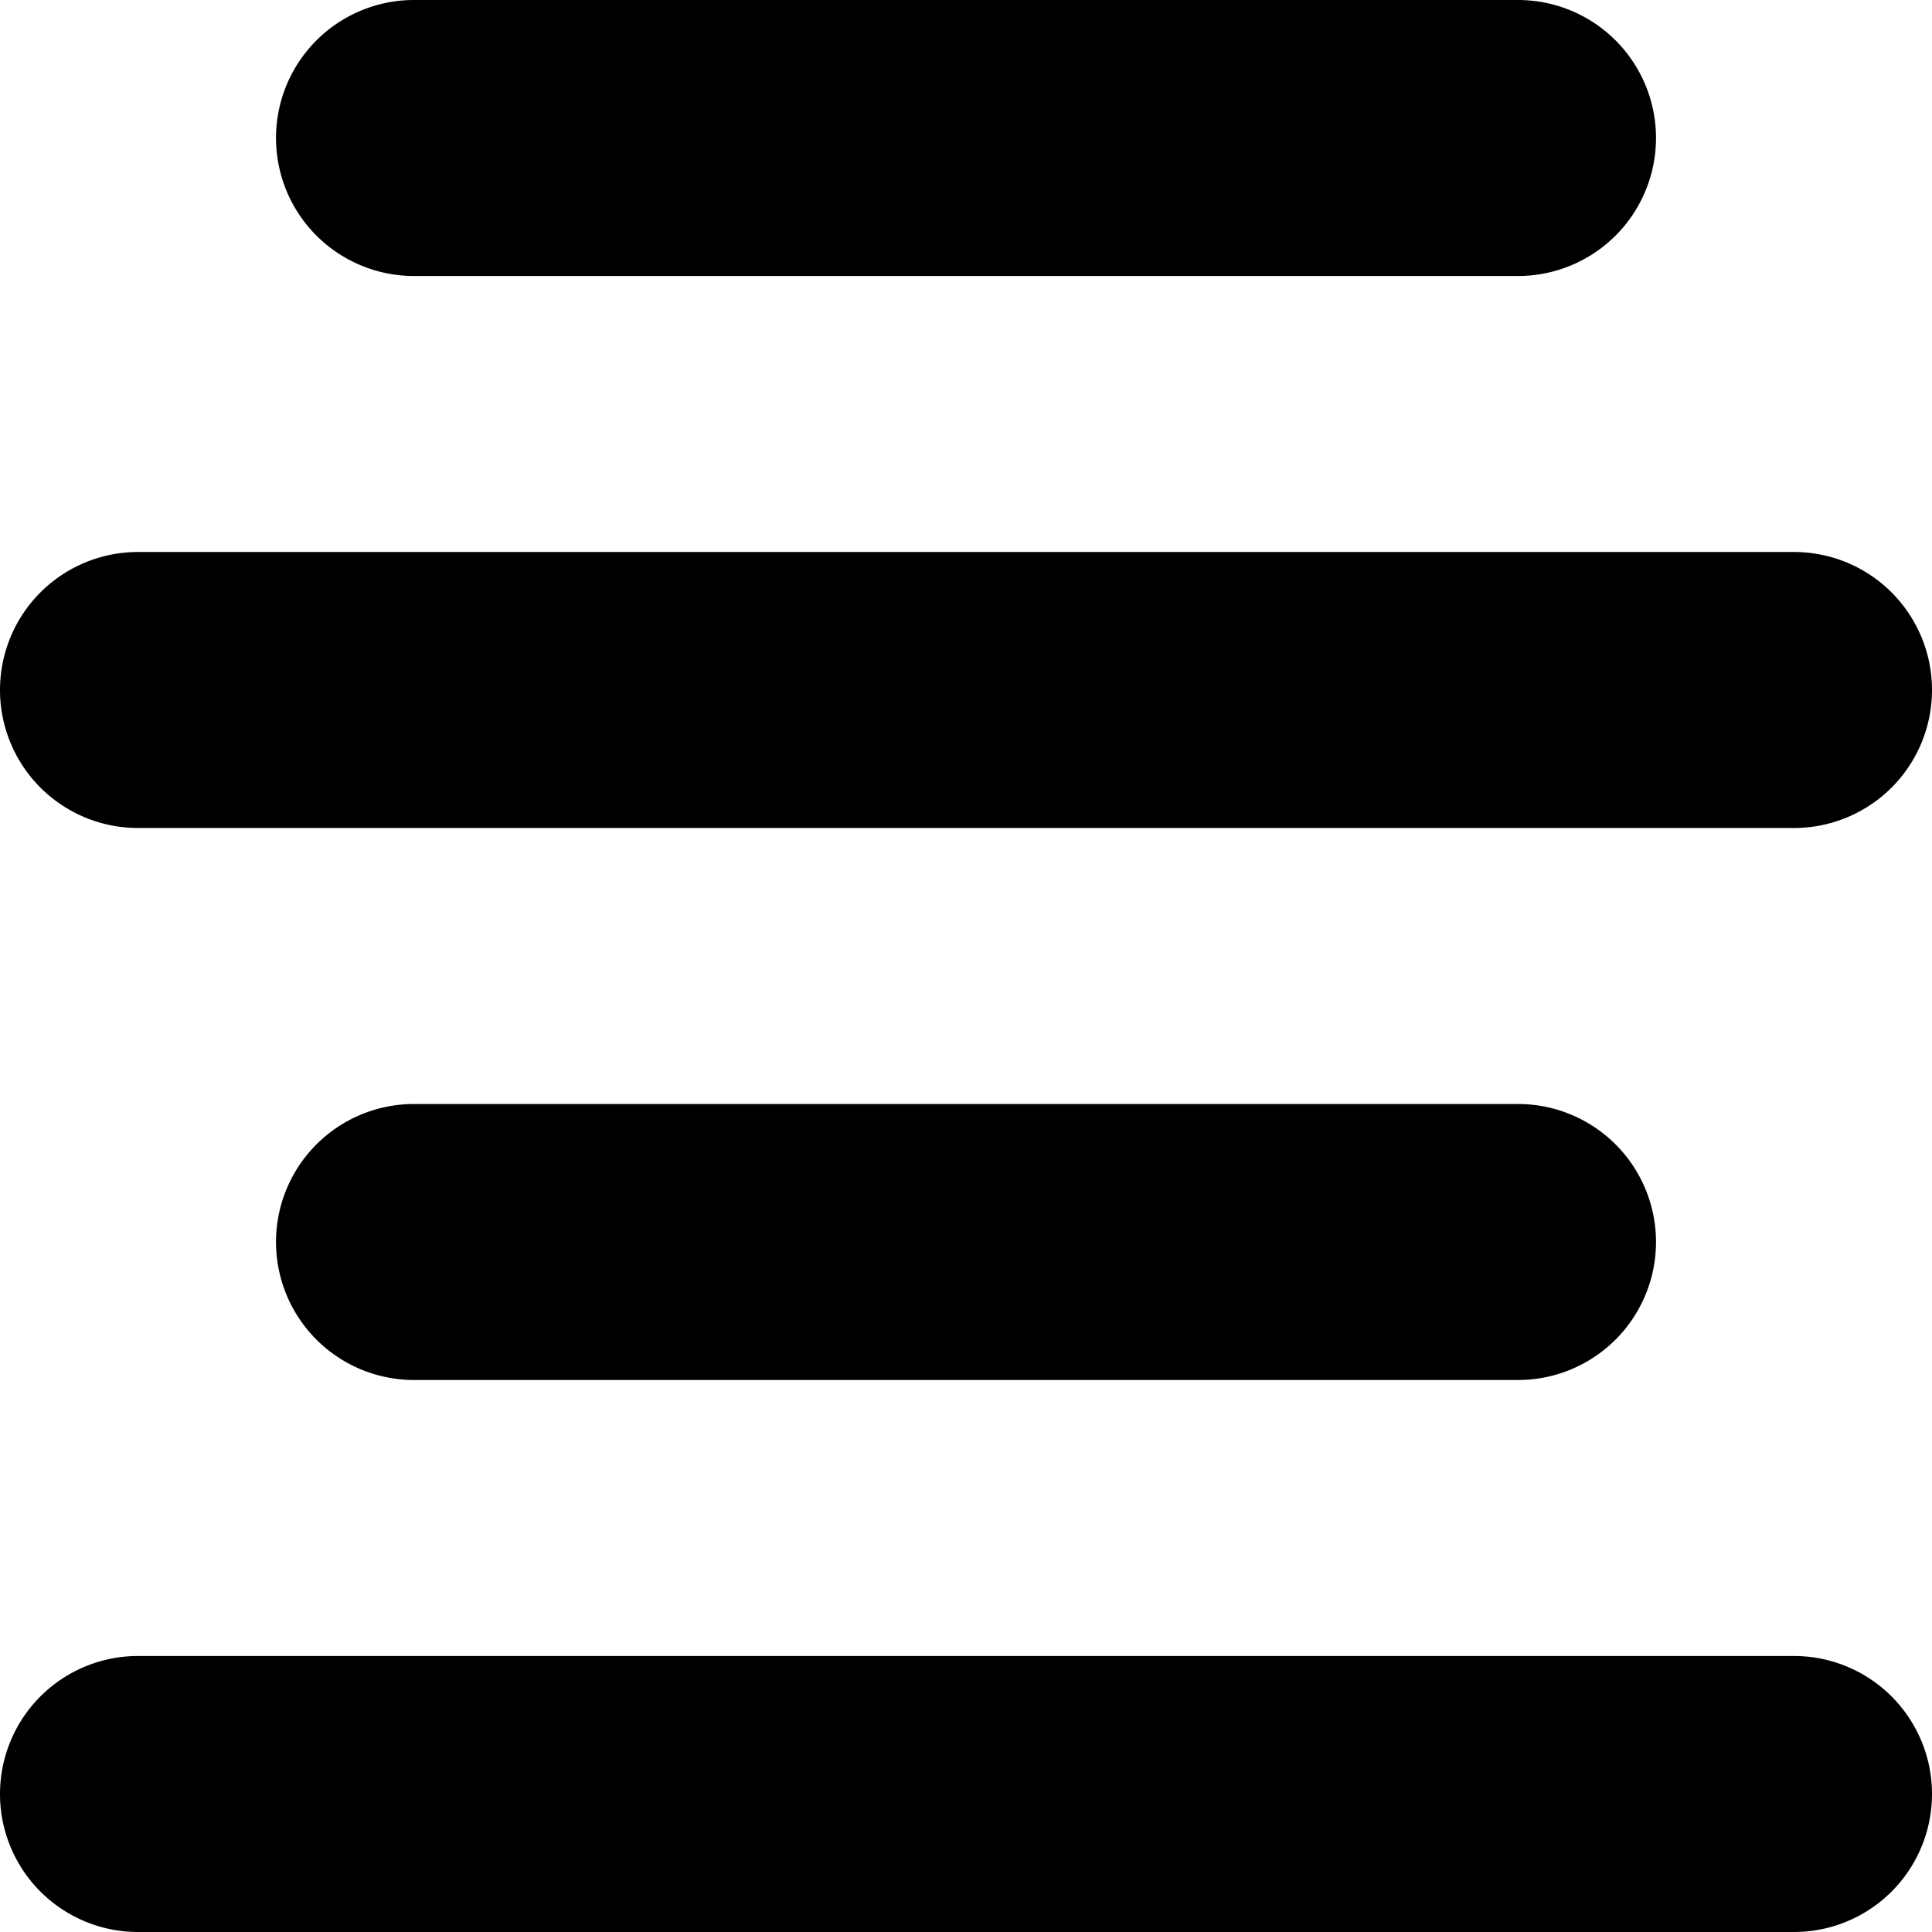 <svg xmlns="http://www.w3.org/2000/svg" fill="currentColor" viewBox="0 0 14 14">
  <path d="M11 2H3a1 1 0 0 1 0-2h8a1 1 0 1 1 0 2Zm2 4H1a1 1 0 0 1 0-2h12a1 1 0 1 1 0 2Zm-2 4H3a1 1 0 0 1 0-2h8a1 1 0 1 1 0 2Zm2 4H1a1 1 0 0 1 0-2h12a1 1 0 0 1 0 2Z"/>
</svg>
